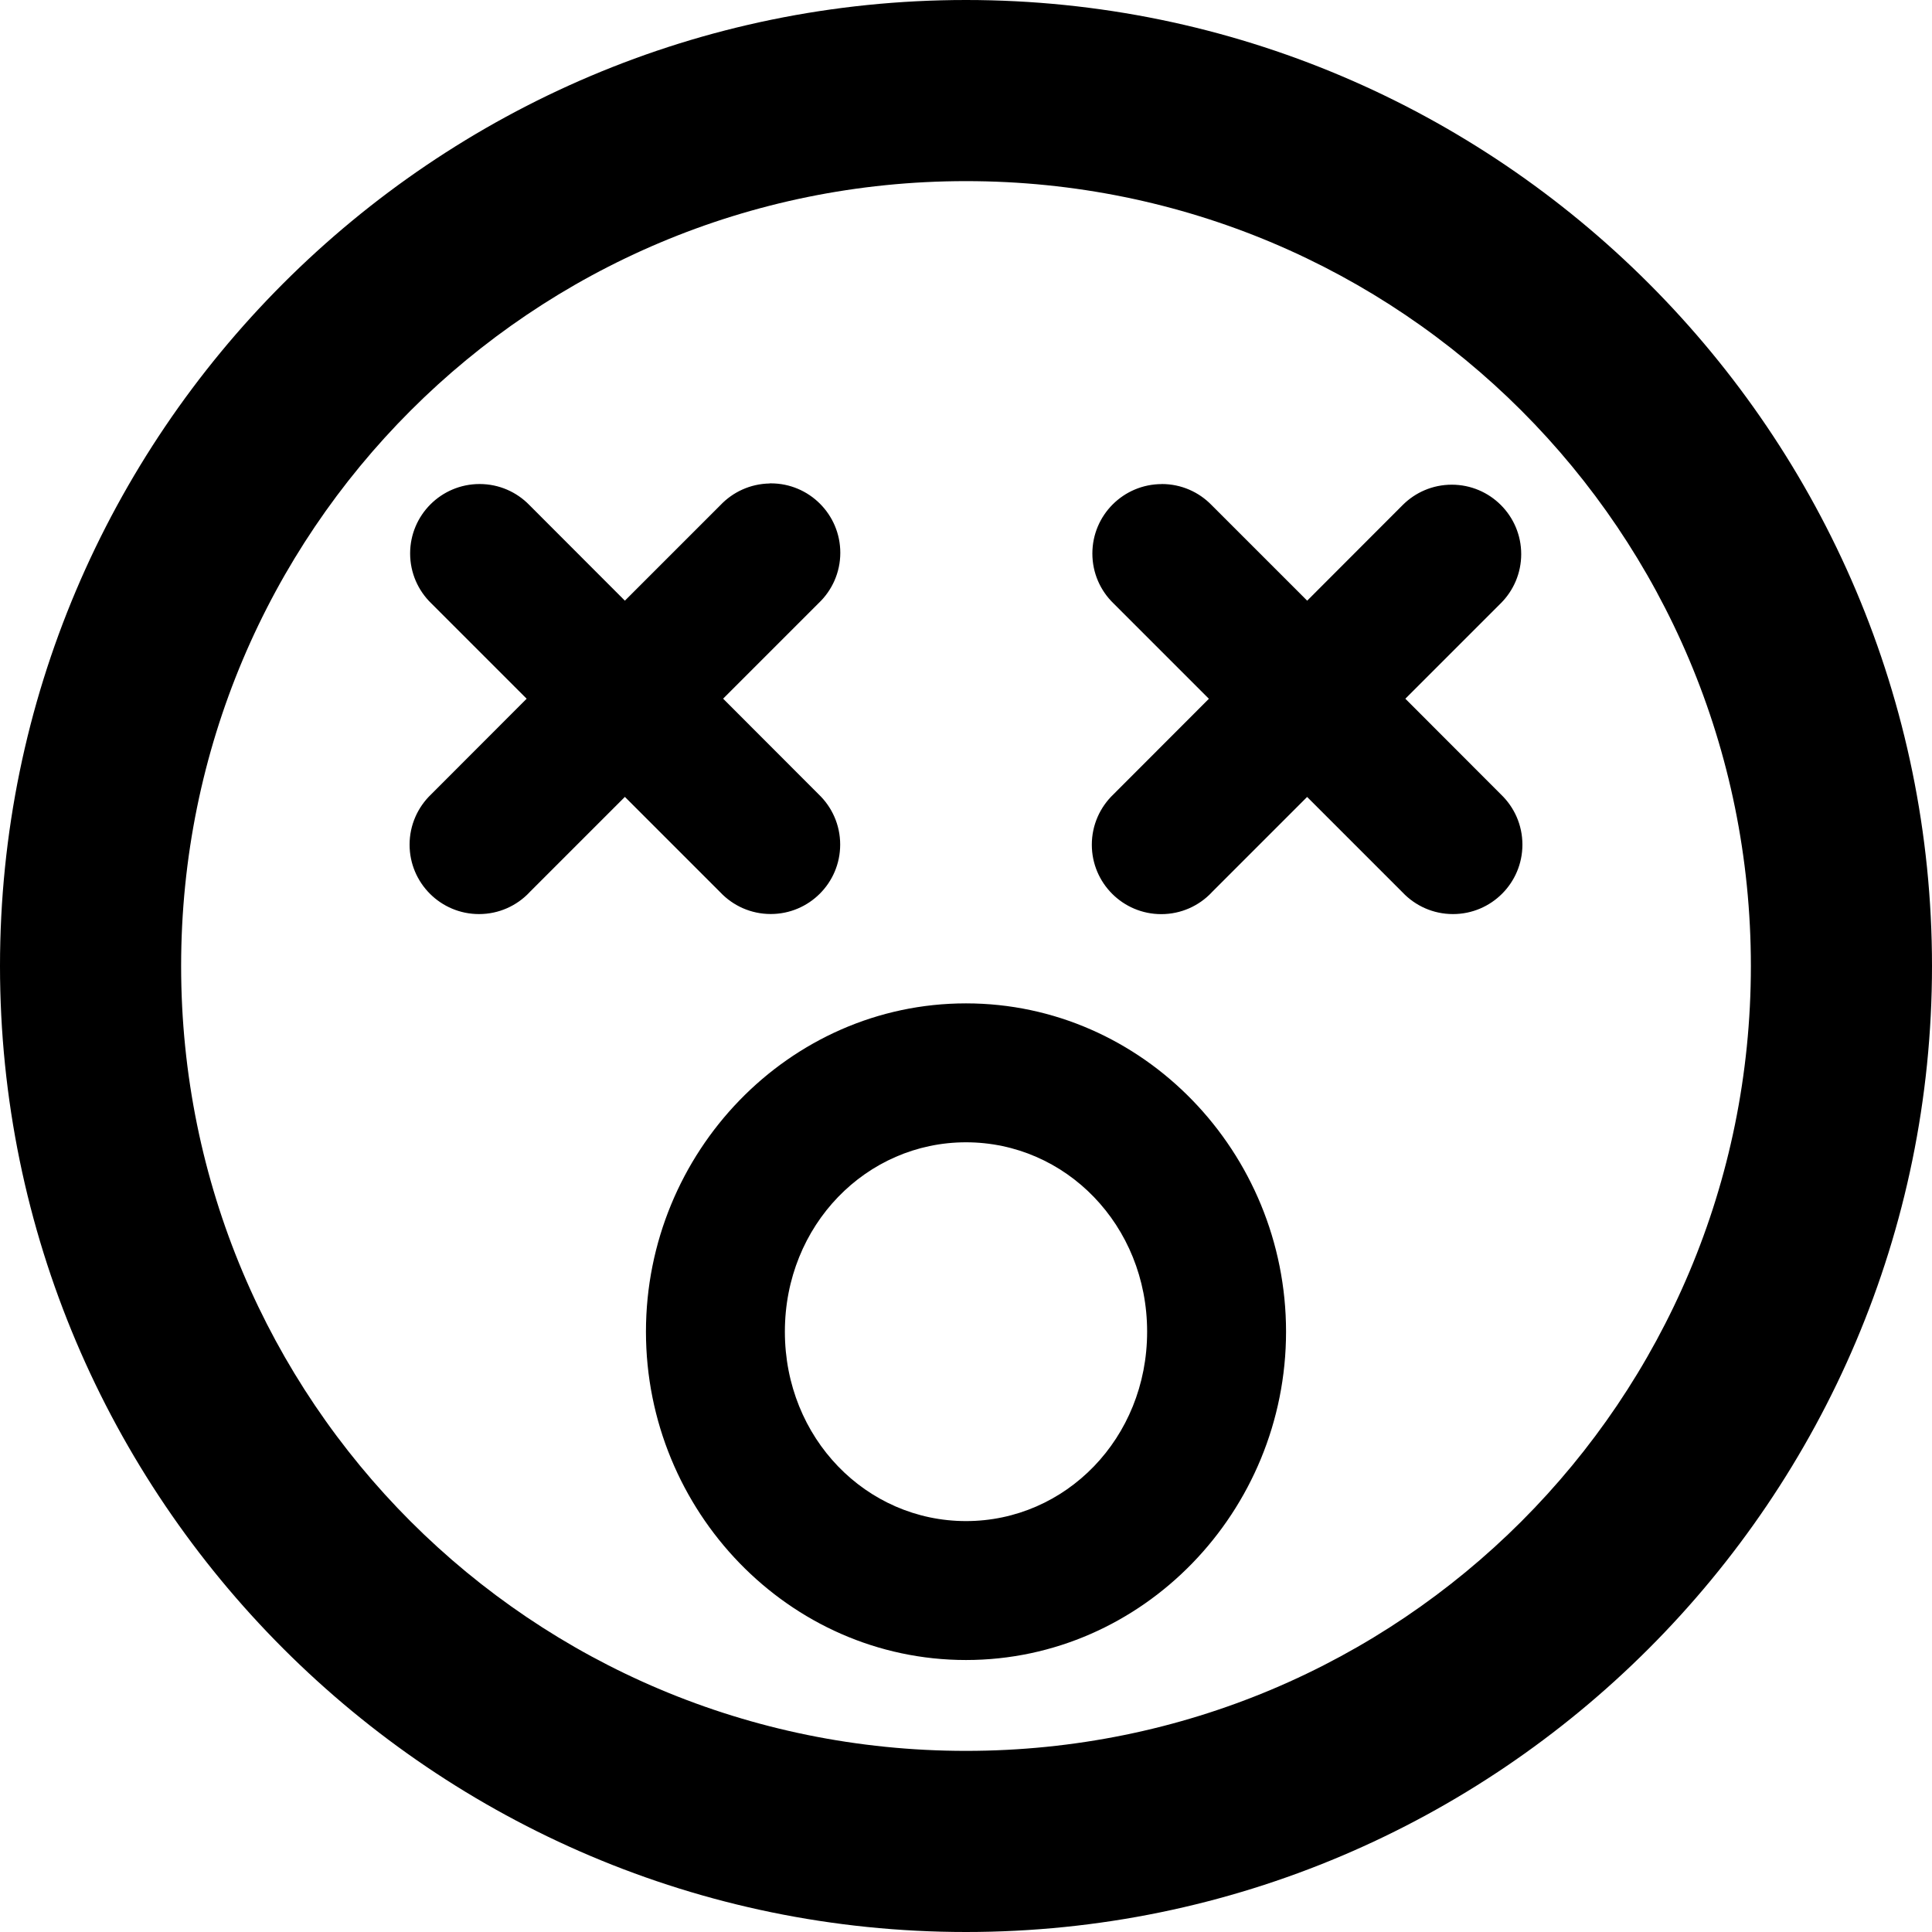 <!-- Generated by IcoMoon.io -->
<svg version="1.1" xmlns="http://www.w3.org/2000/svg" width="32" height="32" viewBox="0 0 32 32">
<title>emoji-dizzy-r</title>
<path d="M16 0c-8.819 0-16 7.181-16 16s7.181 16 16 16c8.819 0 16-7.181 16-16s-7.181-16-16-16zM16 3c7.198 0 13 5.802 13 13s-5.802 13-13 13c-7.198 0-13-5.802-13-13s5.802-13 13-13zM12.746 8.008c-0.32 0.006-0.607 0.142-0.812 0.357v0c-0.528 0.527-1.056 1.056-1.584 1.584-0.528-0.528-1.054-1.057-1.582-1.584-0.209-0.215-0.501-0.348-0.824-0.348-0.001 0-0.002 0-0.002 0v0c-0.635 0.001-1.149 0.515-1.149 1.15 0 0.323 0.133 0.615 0.348 0.824v0c0.527 0.527 1.055 1.055 1.582 1.582-0.528 0.528-1.054 1.056-1.582 1.584-0.22 0.21-0.357 0.506-0.357 0.833 0 0.635 0.515 1.15 1.15 1.15 0.328 0 0.624-0.137 0.834-0.358v-0.001c0.527-0.528 1.055-1.055 1.582-1.582 0.527 0.527 1.055 1.054 1.582 1.582 0.21 0.221 0.506 0.358 0.834 0.358 0.635 0 1.15-0.515 1.15-1.15 0-0.328-0.137-0.623-0.357-0.833v0c-0.528-0.528-1.054-1.056-1.582-1.584 0.527-0.527 1.055-1.055 1.582-1.582 0.221-0.21 0.359-0.506 0.359-0.834 0-0.635-0.515-1.15-1.15-1.15-0.007 0-0.015 0-0.022 0h0.001zM19.242 8.018c-0.635 0.001-1.149 0.515-1.149 1.15 0 0.323 0.133 0.615 0.348 0.824v0c0.527 0.527 1.055 1.055 1.582 1.582-0.528 0.528-1.054 1.056-1.582 1.584-0.22 0.21-0.357 0.506-0.357 0.833 0 0.635 0.515 1.15 1.15 1.15 0.328 0 0.624-0.137 0.834-0.358v-0.001c0.527-0.528 1.055-1.055 1.582-1.582 0.527 0.527 1.055 1.054 1.582 1.582 0.21 0.221 0.506 0.358 0.834 0.358 0.635 0 1.15-0.515 1.15-1.15 0-0.328-0.137-0.623-0.357-0.833v0c-0.528-0.528-1.054-1.056-1.582-1.584 0.527-0.527 1.055-1.055 1.582-1.582 0.208-0.208 0.337-0.496 0.337-0.813 0-0.635-0.515-1.15-1.15-1.15-0.318 0-0.605 0.129-0.813 0.337v0c-0.528 0.527-1.054 1.056-1.582 1.584-0.528-0.528-1.056-1.057-1.584-1.584-0.209-0.215-0.501-0.348-0.824-0.348 0 0 0 0 0 0v0zM16 16.619c-2.934 0-5.301 2.468-5.301 5.438s2.367 5.438 5.301 5.438c2.934 0 5.301-2.468 5.301-5.438s-2.367-5.438-5.301-5.438zM16 18.92c1.65 0 3 1.371 3 3.137s-1.35 3.137-3 3.137c-1.65 0-3-1.371-3-3.137s1.35-3.137 3-3.137z"></path>
</svg>
